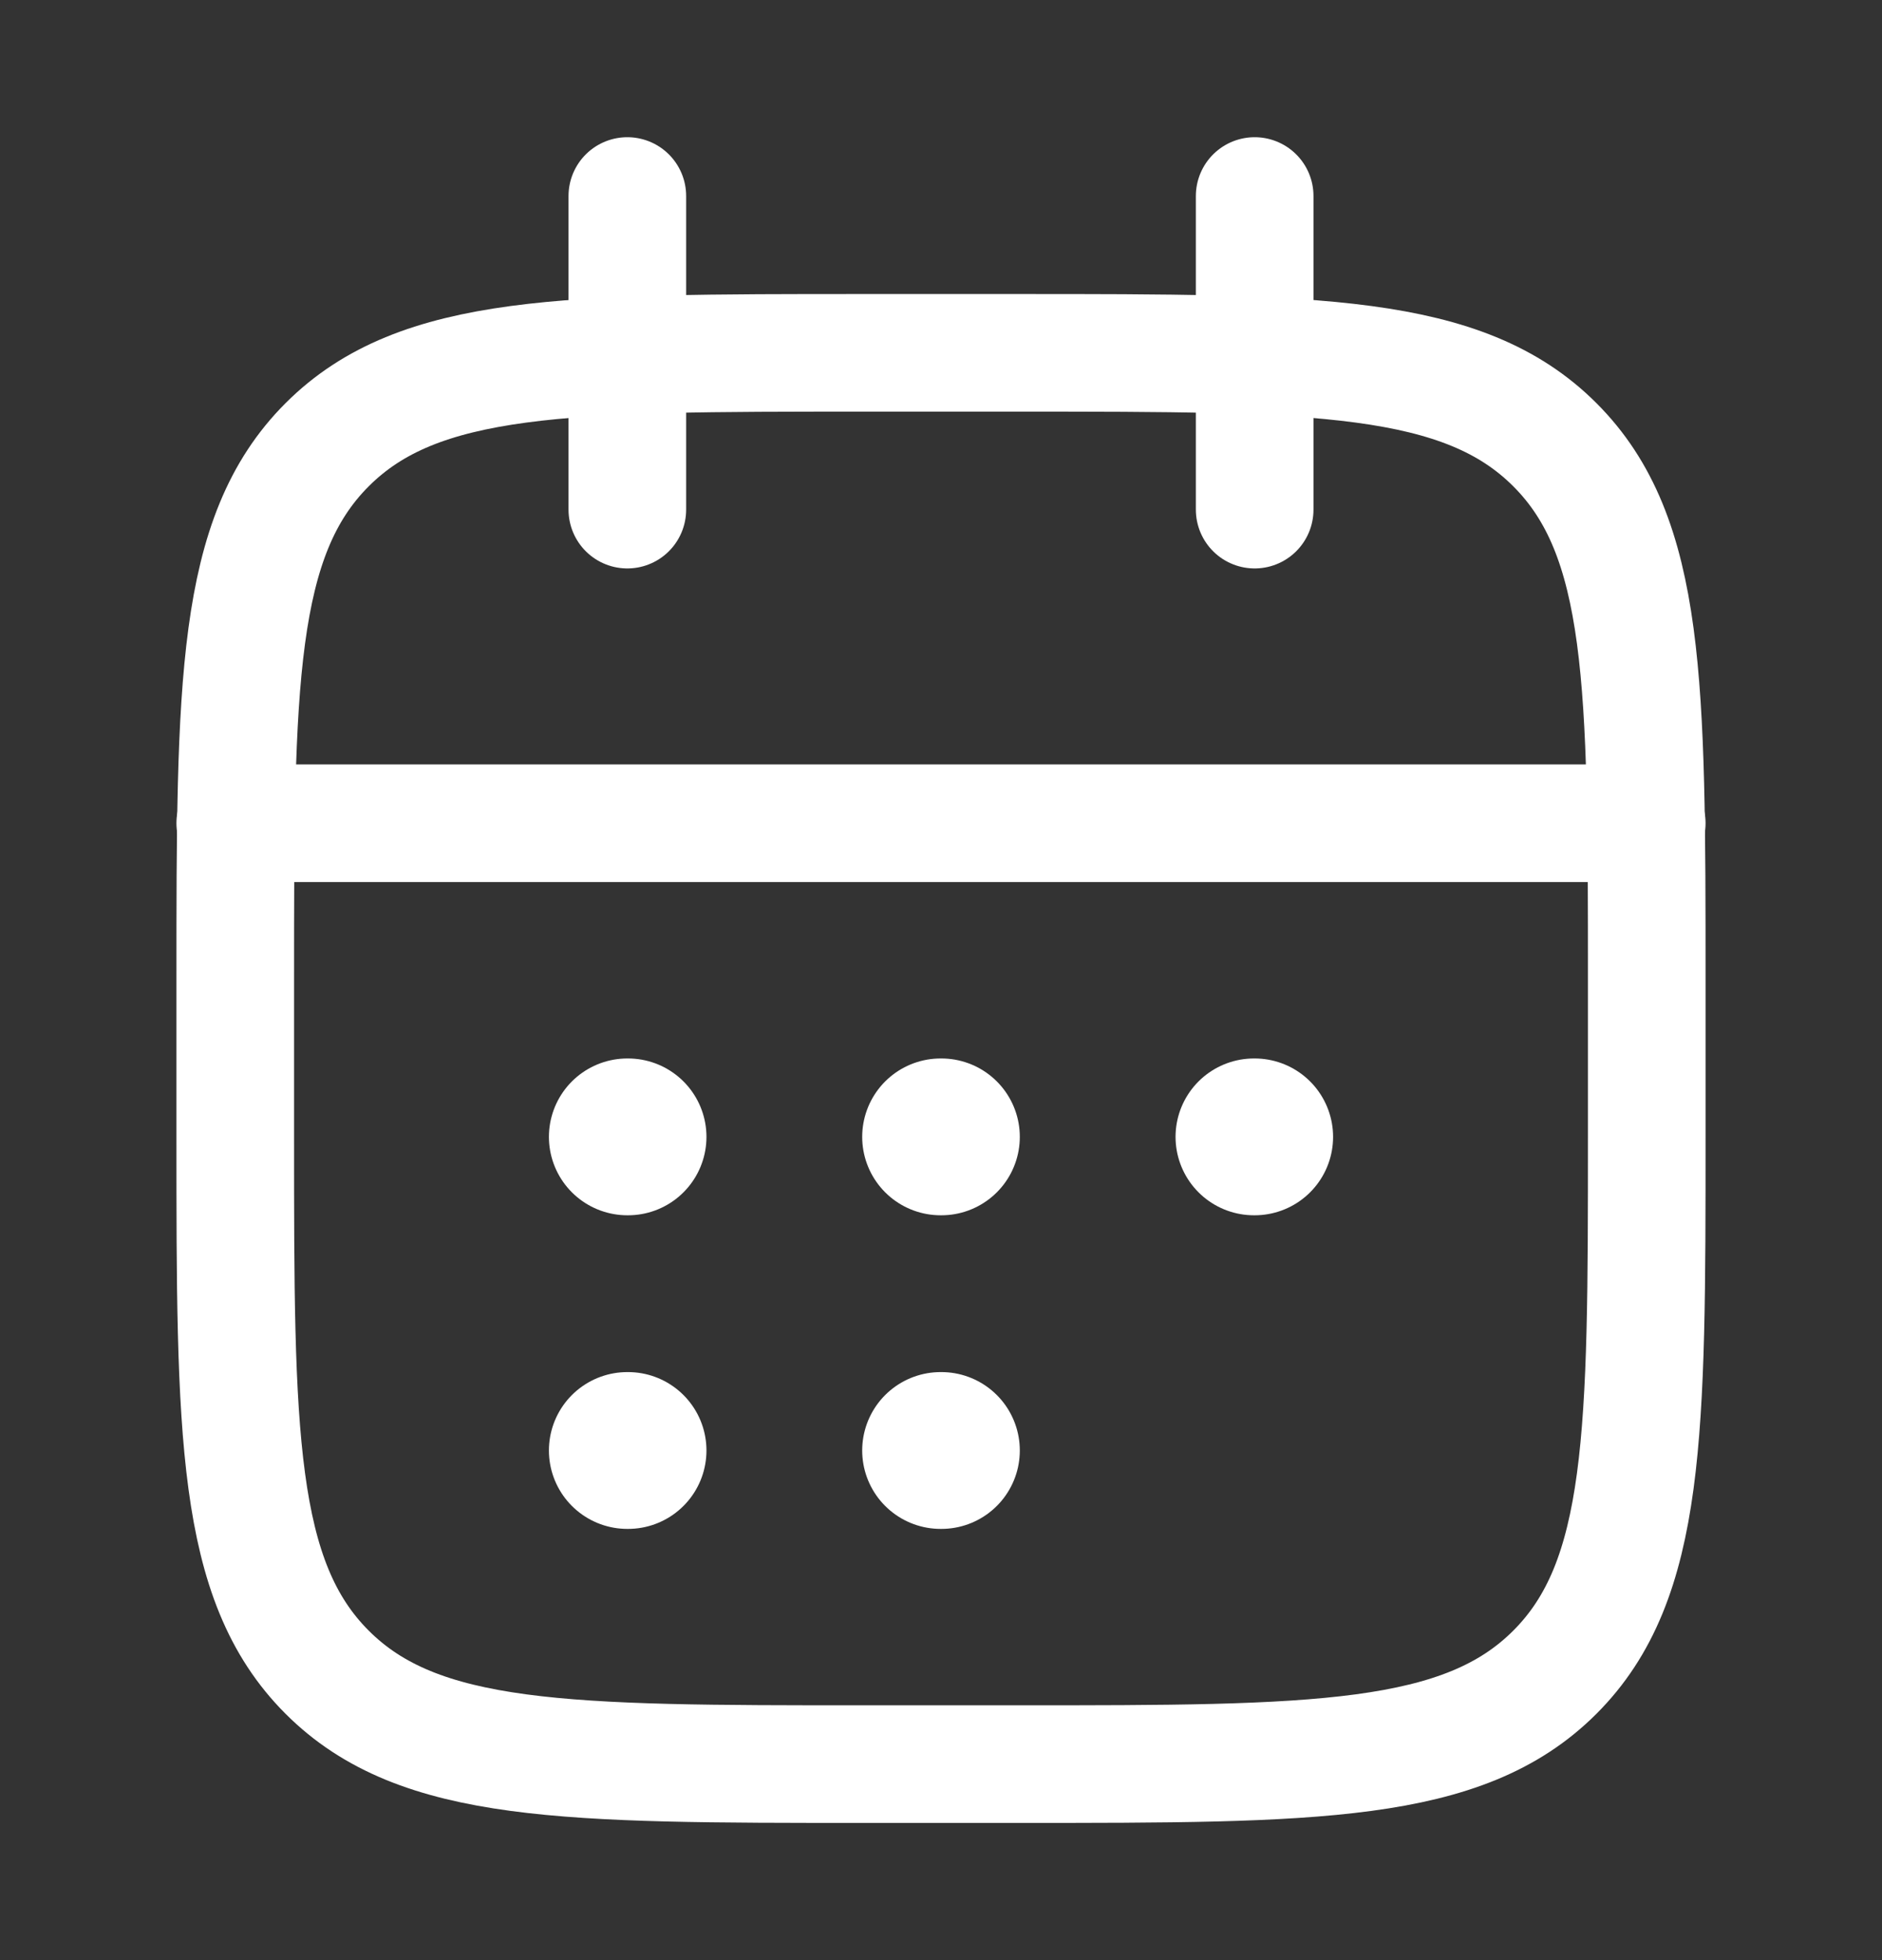 <svg width="24" height="25" viewBox="0 0 24 25" fill="none" xmlns="http://www.w3.org/2000/svg">
<rect x="0" y="0" width="24" height="25" fill="#333333" stroke="none"/>
<path d="M16 2.5V6.5M8 2.5V6.5" stroke="white" stroke-width="1.5" stroke-linecap="round" stroke-linejoin="round"/>
<path d="M13 4.5H11C7.229 4.5 5.343 4.5 4.172 5.672C3 6.843 3 8.729 3 12.5V14.5C3 18.271 3 20.157 4.172 21.328C5.343 22.5 7.229 22.5 11 22.5H13C16.771 22.5 18.657 22.5 19.828 21.328C21 20.157 21 18.271 21 14.5V12.5C21 8.729 21 6.843 19.828 5.672C18.657 4.5 16.771 4.5 13 4.5Z" stroke="white" stroke-width="1.5" stroke-linecap="round" stroke-linejoin="round"/>
<path d="M3 10.5H21" stroke="white" stroke-width="1.5" stroke-linecap="round" stroke-linejoin="round"/>
<path d="M11.995 14.5H12.005M11.995 18.5H12.005M15.991 14.5H16M8 14.5H8.009M8 18.5H8.009" stroke="white" stroke-width="2" stroke-linecap="round" stroke-linejoin="round"/>
</svg>
